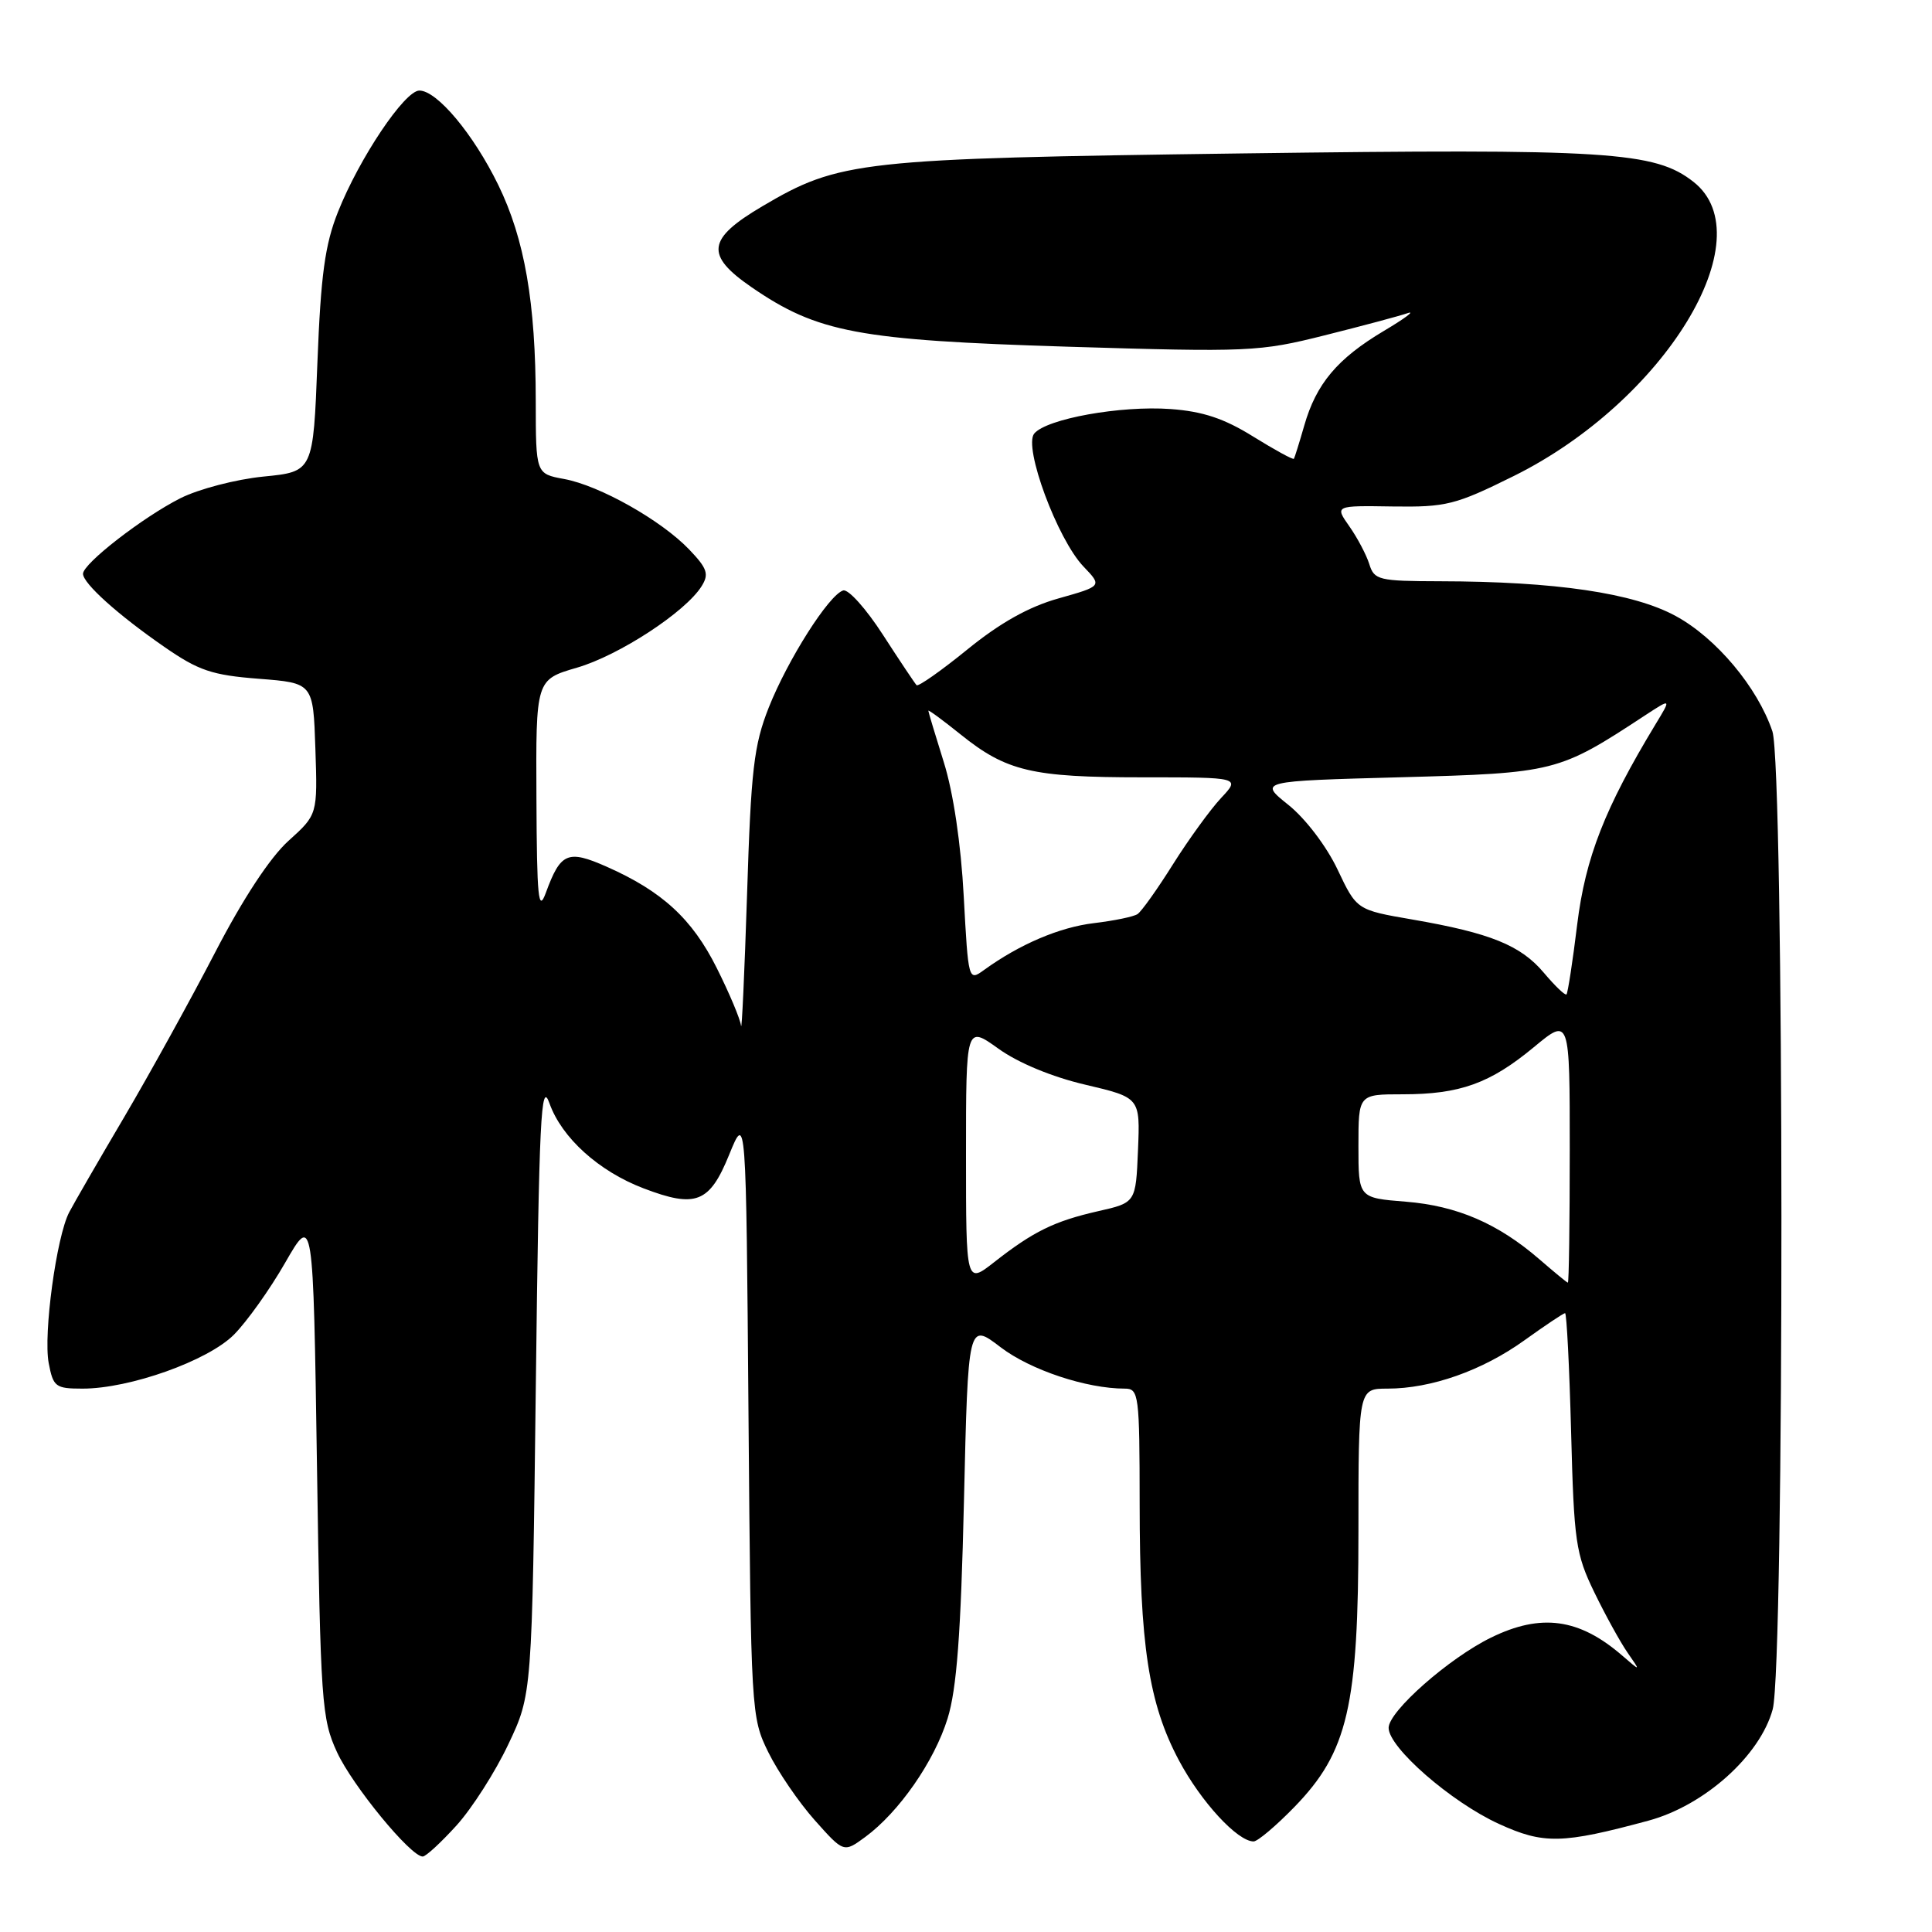 <?xml version="1.0" encoding="UTF-8" standalone="no"?>
<!DOCTYPE svg PUBLIC "-//W3C//DTD SVG 1.1//EN" "http://www.w3.org/Graphics/SVG/1.1/DTD/svg11.dtd" >
<svg xmlns="http://www.w3.org/2000/svg" xmlns:xlink="http://www.w3.org/1999/xlink" version="1.1" viewBox="0 0 256 256">
 <g >
 <path fill="currentColor"
d=" M 60.50 241.87 C 62.55 239.60 65.64 234.77 67.36 231.12 C 70.50 224.50 70.50 224.50 71.00 183.50 C 71.43 148.06 71.68 143.00 72.81 146.20 C 74.43 150.76 79.34 155.20 85.27 157.46 C 92.21 160.11 94.02 159.40 96.62 153.00 C 98.86 147.50 98.86 147.50 99.18 187.50 C 99.50 226.95 99.53 227.56 101.81 232.19 C 103.08 234.77 105.85 238.82 107.96 241.19 C 111.80 245.50 111.80 245.50 114.65 243.41 C 119.12 240.12 123.80 233.39 125.56 227.71 C 126.77 223.81 127.32 216.53 127.73 198.86 C 128.28 175.22 128.28 175.22 132.59 178.52 C 136.54 181.53 143.95 184.00 149.05 184.00 C 150.90 184.00 151.00 184.80 151.01 199.25 C 151.02 218.00 152.20 225.72 156.22 233.27 C 159.15 238.77 163.98 244.00 166.11 244.00 C 166.64 244.00 169.08 241.94 171.52 239.43 C 178.60 232.14 180.00 226.12 180.00 202.89 C 180.00 184.00 180.00 184.00 183.84 184.00 C 189.64 184.00 196.41 181.61 201.99 177.60 C 204.75 175.62 207.17 174.00 207.38 174.00 C 207.59 174.00 207.95 181.09 208.18 189.75 C 208.56 204.33 208.79 205.91 211.26 211.00 C 212.73 214.03 214.71 217.62 215.67 219.00 C 217.41 221.50 217.41 221.50 214.95 219.37 C 209.25 214.44 204.20 213.74 197.57 216.99 C 192.00 219.71 184.00 226.76 184.00 228.95 C 184.00 231.56 192.28 238.78 198.60 241.67 C 204.54 244.39 206.99 244.34 218.45 241.24 C 225.86 239.23 233.22 232.63 234.89 226.50 C 236.46 220.76 236.42 101.55 234.85 96.90 C 232.88 91.07 227.41 84.54 222.05 81.63 C 216.45 78.57 206.11 77.05 190.82 77.02 C 182.69 77.00 182.09 76.86 181.44 74.75 C 181.05 73.51 179.86 71.26 178.80 69.75 C 176.86 66.99 176.86 66.99 184.53 67.11 C 191.64 67.21 192.84 66.91 200.57 63.08 C 220.55 53.18 233.81 31.50 224.40 24.10 C 219.27 20.07 213.16 19.68 164.50 20.33 C 113.82 21.01 111.23 21.30 101.00 27.34 C 93.68 31.66 93.40 33.80 99.59 38.06 C 108.33 44.07 113.71 45.08 141.50 45.94 C 165.49 46.67 166.86 46.61 175.50 44.44 C 180.45 43.20 185.40 41.88 186.50 41.50 C 187.60 41.11 186.18 42.18 183.35 43.86 C 177.21 47.52 174.41 50.84 172.82 56.39 C 172.17 58.65 171.55 60.63 171.45 60.79 C 171.34 60.95 168.92 59.62 166.06 57.85 C 162.21 55.45 159.37 54.51 155.11 54.20 C 148.49 53.72 138.67 55.49 137.04 57.45 C 135.58 59.22 140.11 71.46 143.57 75.07 C 146.05 77.66 146.05 77.66 140.27 79.29 C 136.31 80.40 132.52 82.53 128.18 86.06 C 124.71 88.88 121.68 91.01 121.45 90.79 C 121.23 90.56 119.22 87.56 116.99 84.11 C 114.77 80.67 112.40 78.02 111.72 78.24 C 109.82 78.84 104.38 87.41 101.86 93.76 C 99.89 98.75 99.51 101.98 98.99 118.50 C 98.65 128.95 98.29 136.78 98.19 135.91 C 98.09 135.04 96.64 131.59 94.97 128.26 C 91.72 121.76 87.75 118.10 80.38 114.84 C 75.22 112.56 74.28 112.97 72.33 118.29 C 71.34 121.00 71.14 119.02 71.08 105.78 C 71.00 90.06 71.00 90.06 76.45 88.47 C 82.02 86.85 90.84 81.09 92.97 77.67 C 93.97 76.07 93.72 75.32 91.33 72.82 C 87.62 68.94 79.46 64.34 74.75 63.47 C 71.00 62.78 71.00 62.78 70.99 53.14 C 70.98 40.11 69.52 31.67 66.02 24.50 C 62.74 17.78 57.91 12.00 55.57 12.00 C 53.62 12.00 47.61 20.96 44.78 28.09 C 43.06 32.41 42.51 36.43 42.06 48.00 C 41.50 62.50 41.50 62.50 34.90 63.15 C 31.27 63.51 26.32 64.80 23.90 66.02 C 18.93 68.53 11.00 74.68 11.00 76.03 C 11.00 77.30 15.63 81.47 21.78 85.72 C 26.31 88.86 28.09 89.46 34.28 89.94 C 41.50 90.50 41.50 90.50 41.79 99.22 C 42.08 107.94 42.08 107.94 38.21 111.43 C 35.78 113.63 32.18 119.10 28.50 126.21 C 25.28 132.42 19.87 142.22 16.47 148.00 C 13.06 153.78 9.78 159.46 9.17 160.63 C 7.48 163.86 5.73 176.75 6.45 180.60 C 7.05 183.77 7.35 184.00 10.94 184.00 C 17.19 184.00 27.53 180.32 30.99 176.86 C 32.69 175.15 35.76 170.86 37.79 167.31 C 41.50 160.86 41.50 160.86 42.00 194.18 C 42.47 225.64 42.62 227.76 44.66 232.18 C 46.72 236.63 54.41 246.00 56.01 246.00 C 56.43 246.00 58.44 244.14 60.50 241.87 Z  M 128.00 153.02 C 128.00 135.88 128.00 135.88 132.29 138.95 C 134.90 140.83 139.40 142.70 143.82 143.73 C 151.08 145.44 151.08 145.44 150.79 152.40 C 150.50 159.36 150.50 159.36 145.50 160.49 C 139.70 161.81 136.93 163.17 131.75 167.23 C 128.00 170.17 128.00 170.17 128.00 153.02 Z  M 204.00 166.88 C 198.50 162.12 193.08 159.78 186.28 159.23 C 180.00 158.73 180.00 158.73 180.00 151.86 C 180.00 145.00 180.00 145.00 185.85 145.00 C 193.45 145.00 197.43 143.57 203.25 138.75 C 208.00 134.81 208.00 134.81 208.00 152.41 C 208.00 162.08 207.89 169.98 207.75 169.96 C 207.61 169.94 205.93 168.55 204.00 166.88 Z  M 204.58 128.91 C 201.50 125.25 197.49 123.63 187.14 121.84 C 179.77 120.57 179.77 120.57 177.23 115.21 C 175.78 112.15 173.00 108.49 170.74 106.67 C 166.78 103.50 166.78 103.50 185.64 102.99 C 206.07 102.43 206.50 102.33 217.98 94.79 C 221.47 92.51 221.47 92.51 219.35 96.00 C 212.65 107.07 210.08 113.63 208.99 122.47 C 208.39 127.41 207.74 131.59 207.57 131.76 C 207.39 131.94 206.05 130.65 204.58 128.91 Z  M 127.70 118.77 C 127.33 111.80 126.32 105.02 125.06 101.00 C 123.94 97.42 123.02 94.36 123.01 94.18 C 123.01 94.01 124.91 95.41 127.25 97.29 C 133.35 102.20 136.71 103.00 151.34 103.00 C 164.37 103.00 164.37 103.00 161.79 105.75 C 160.38 107.26 157.52 111.20 155.44 114.50 C 153.37 117.80 151.25 120.78 150.73 121.12 C 150.22 121.47 147.62 122.00 144.96 122.32 C 140.40 122.86 135.12 125.11 130.40 128.52 C 128.32 130.03 128.31 129.98 127.70 118.77 Z "/>
</g>
</svg>